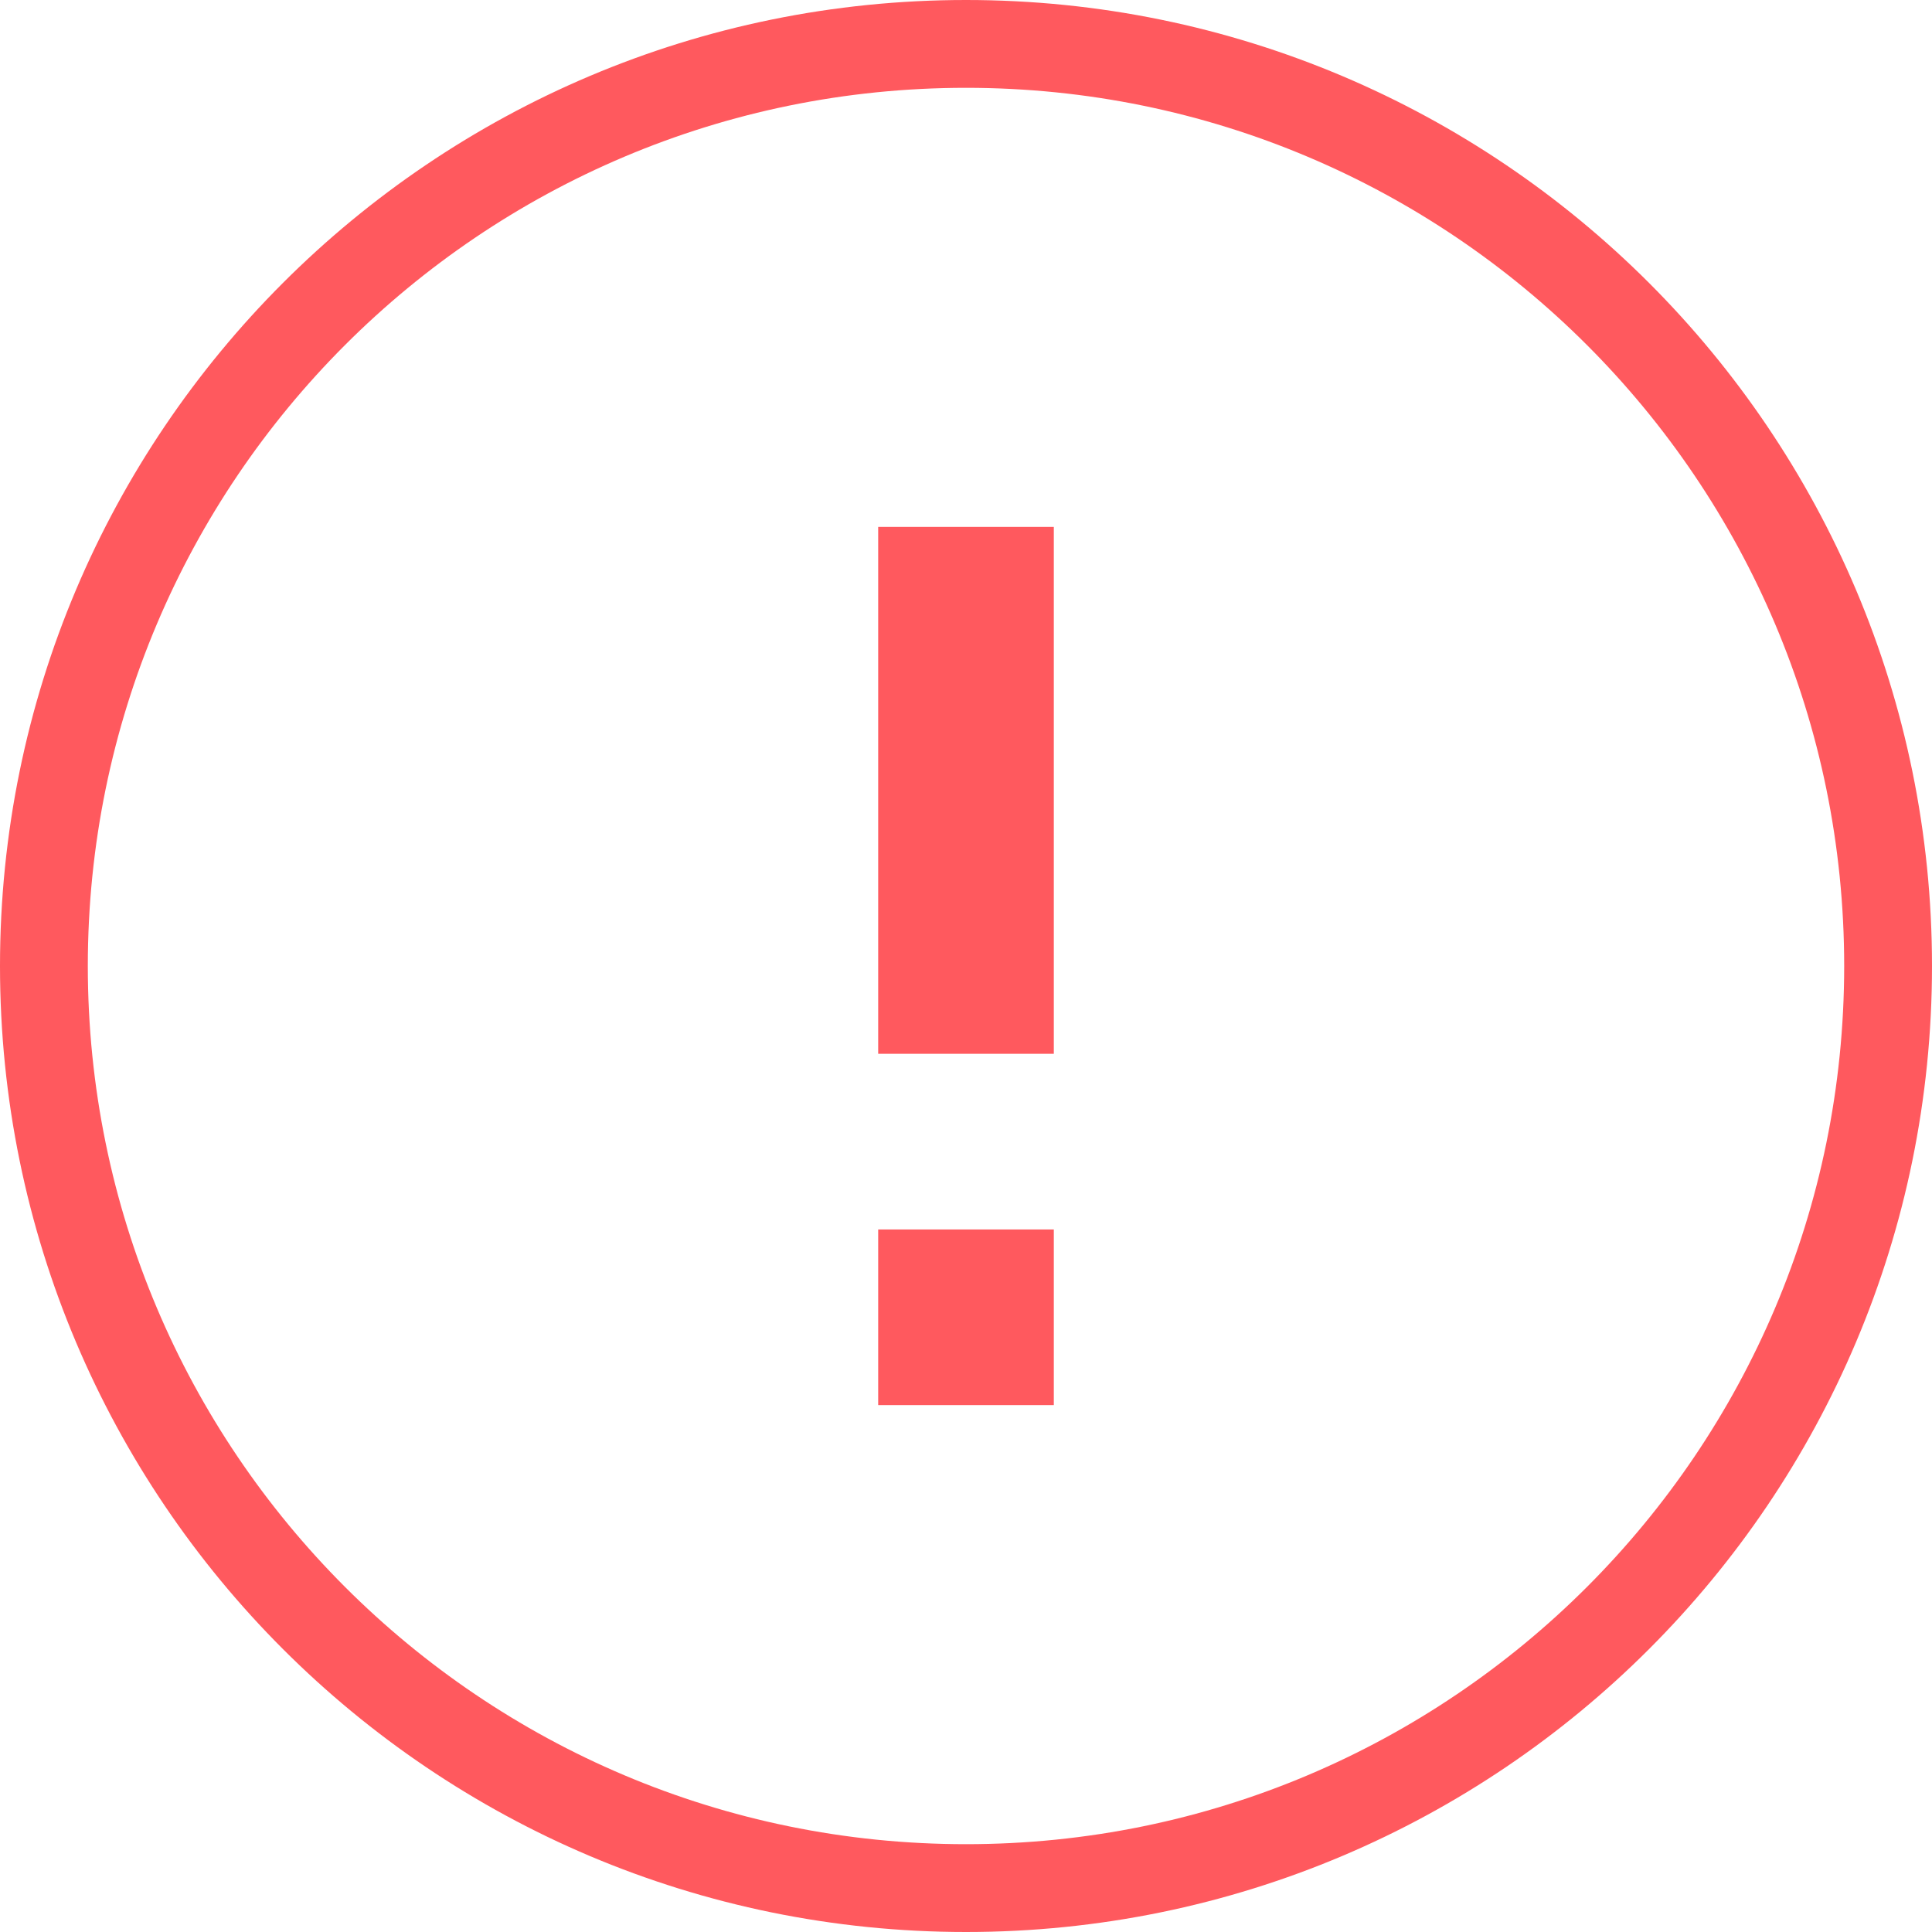 <svg width="22" height="22" viewBox="0 0 22 22" fill="none" xmlns="http://www.w3.org/2000/svg">
<path d="M0.5 11C0.5 16.799 5.201 21.5 11 21.5C16.799 21.5 21.5 16.799 21.5 11C21.5 5.201 16.799 0.5 11 0.5C5.201 0.5 0.5 5.201 0.5 11ZM11.5 15.5H10.5V14.5H11.5V15.5ZM11.5 11.5H10.5V6.5H11.5V11.5Z" stroke="#FF595E"/>
</svg>
